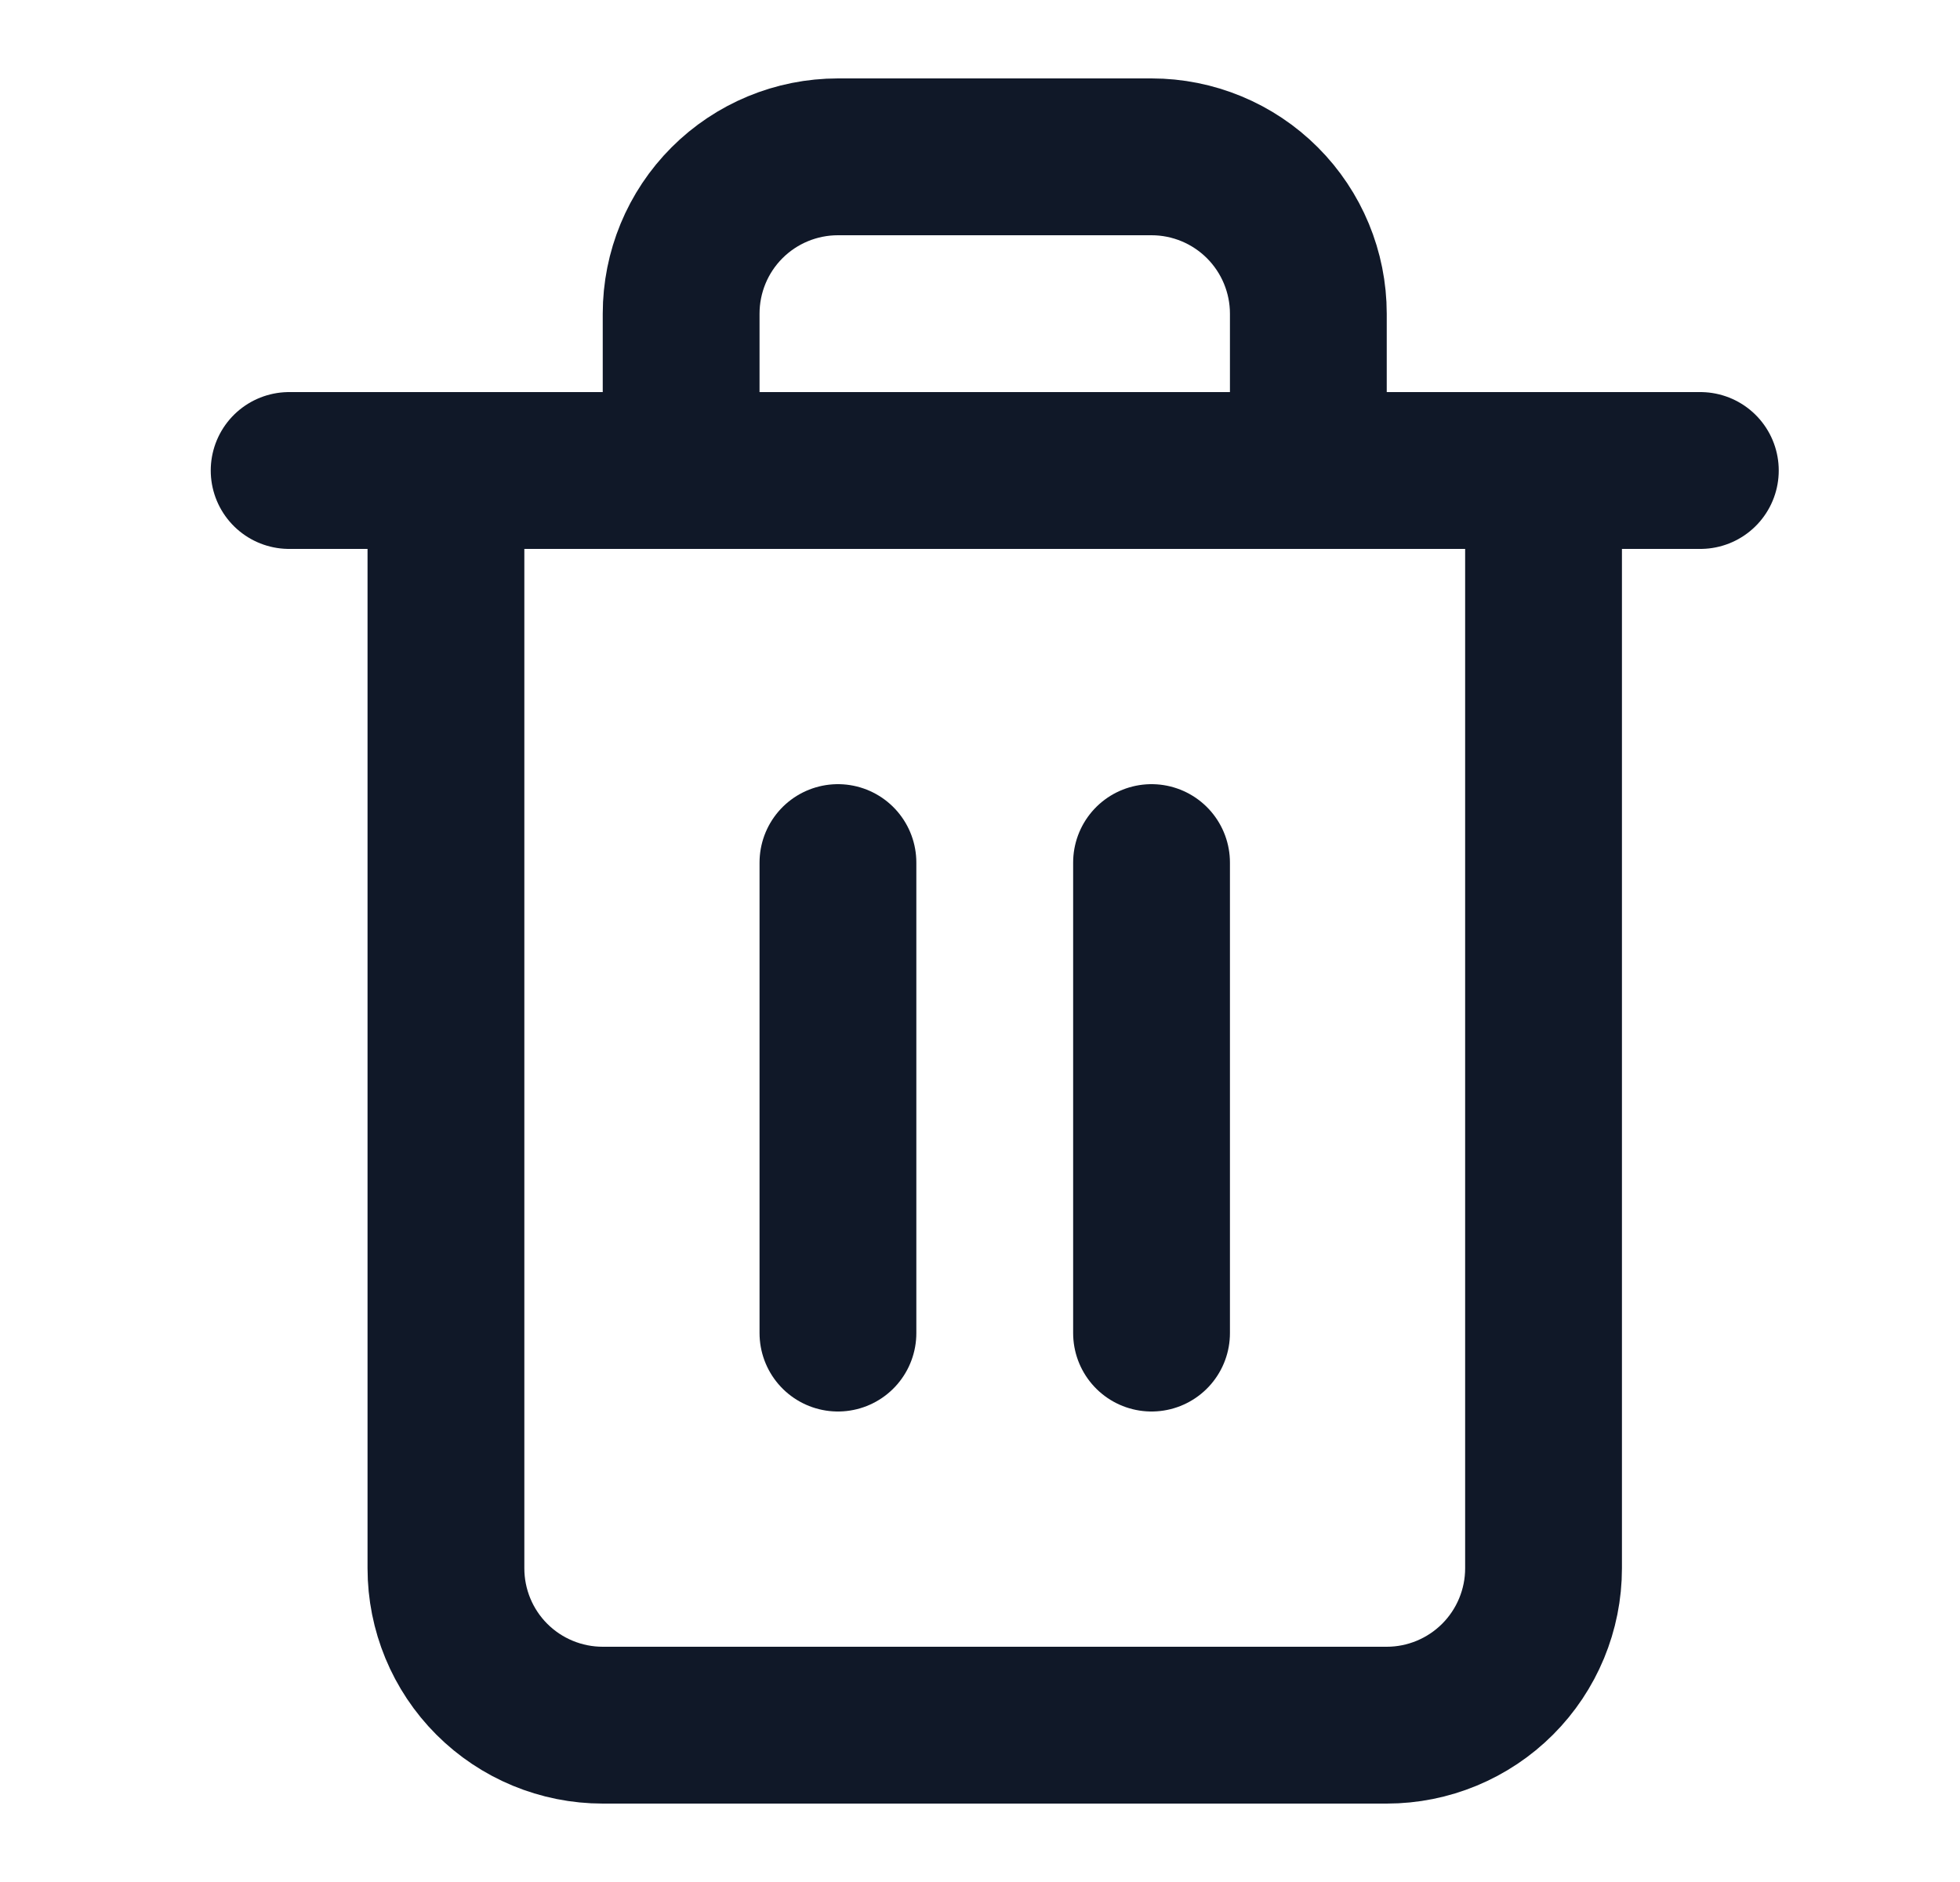 <svg width="25" height="24" viewBox="0 0 25 24" fill="none" xmlns="http://www.w3.org/2000/svg">
<g id="trash-2">
<path id="Icon" d="M3.688 6H5.688M5.688 6H21.688M5.688 6V20C5.688 20.53 5.898 21.039 6.273 21.414C6.648 21.789 7.157 22 7.688 22H17.688C18.218 22 18.727 21.789 19.102 21.414C19.477 21.039 19.688 20.53 19.688 20V6H5.688ZM8.688 6V4C8.688 3.47 8.898 2.961 9.273 2.586C9.648 2.211 10.157 2 10.688 2H14.688C15.218 2 15.727 2.211 16.102 2.586C16.477 2.961 16.688 3.47 16.688 4V6M10.688 11V17M14.688 11V17" stroke="#101828" stroke-width="2" stroke-linecap="round" stroke-linejoin="round"/>
</g>
</svg>
